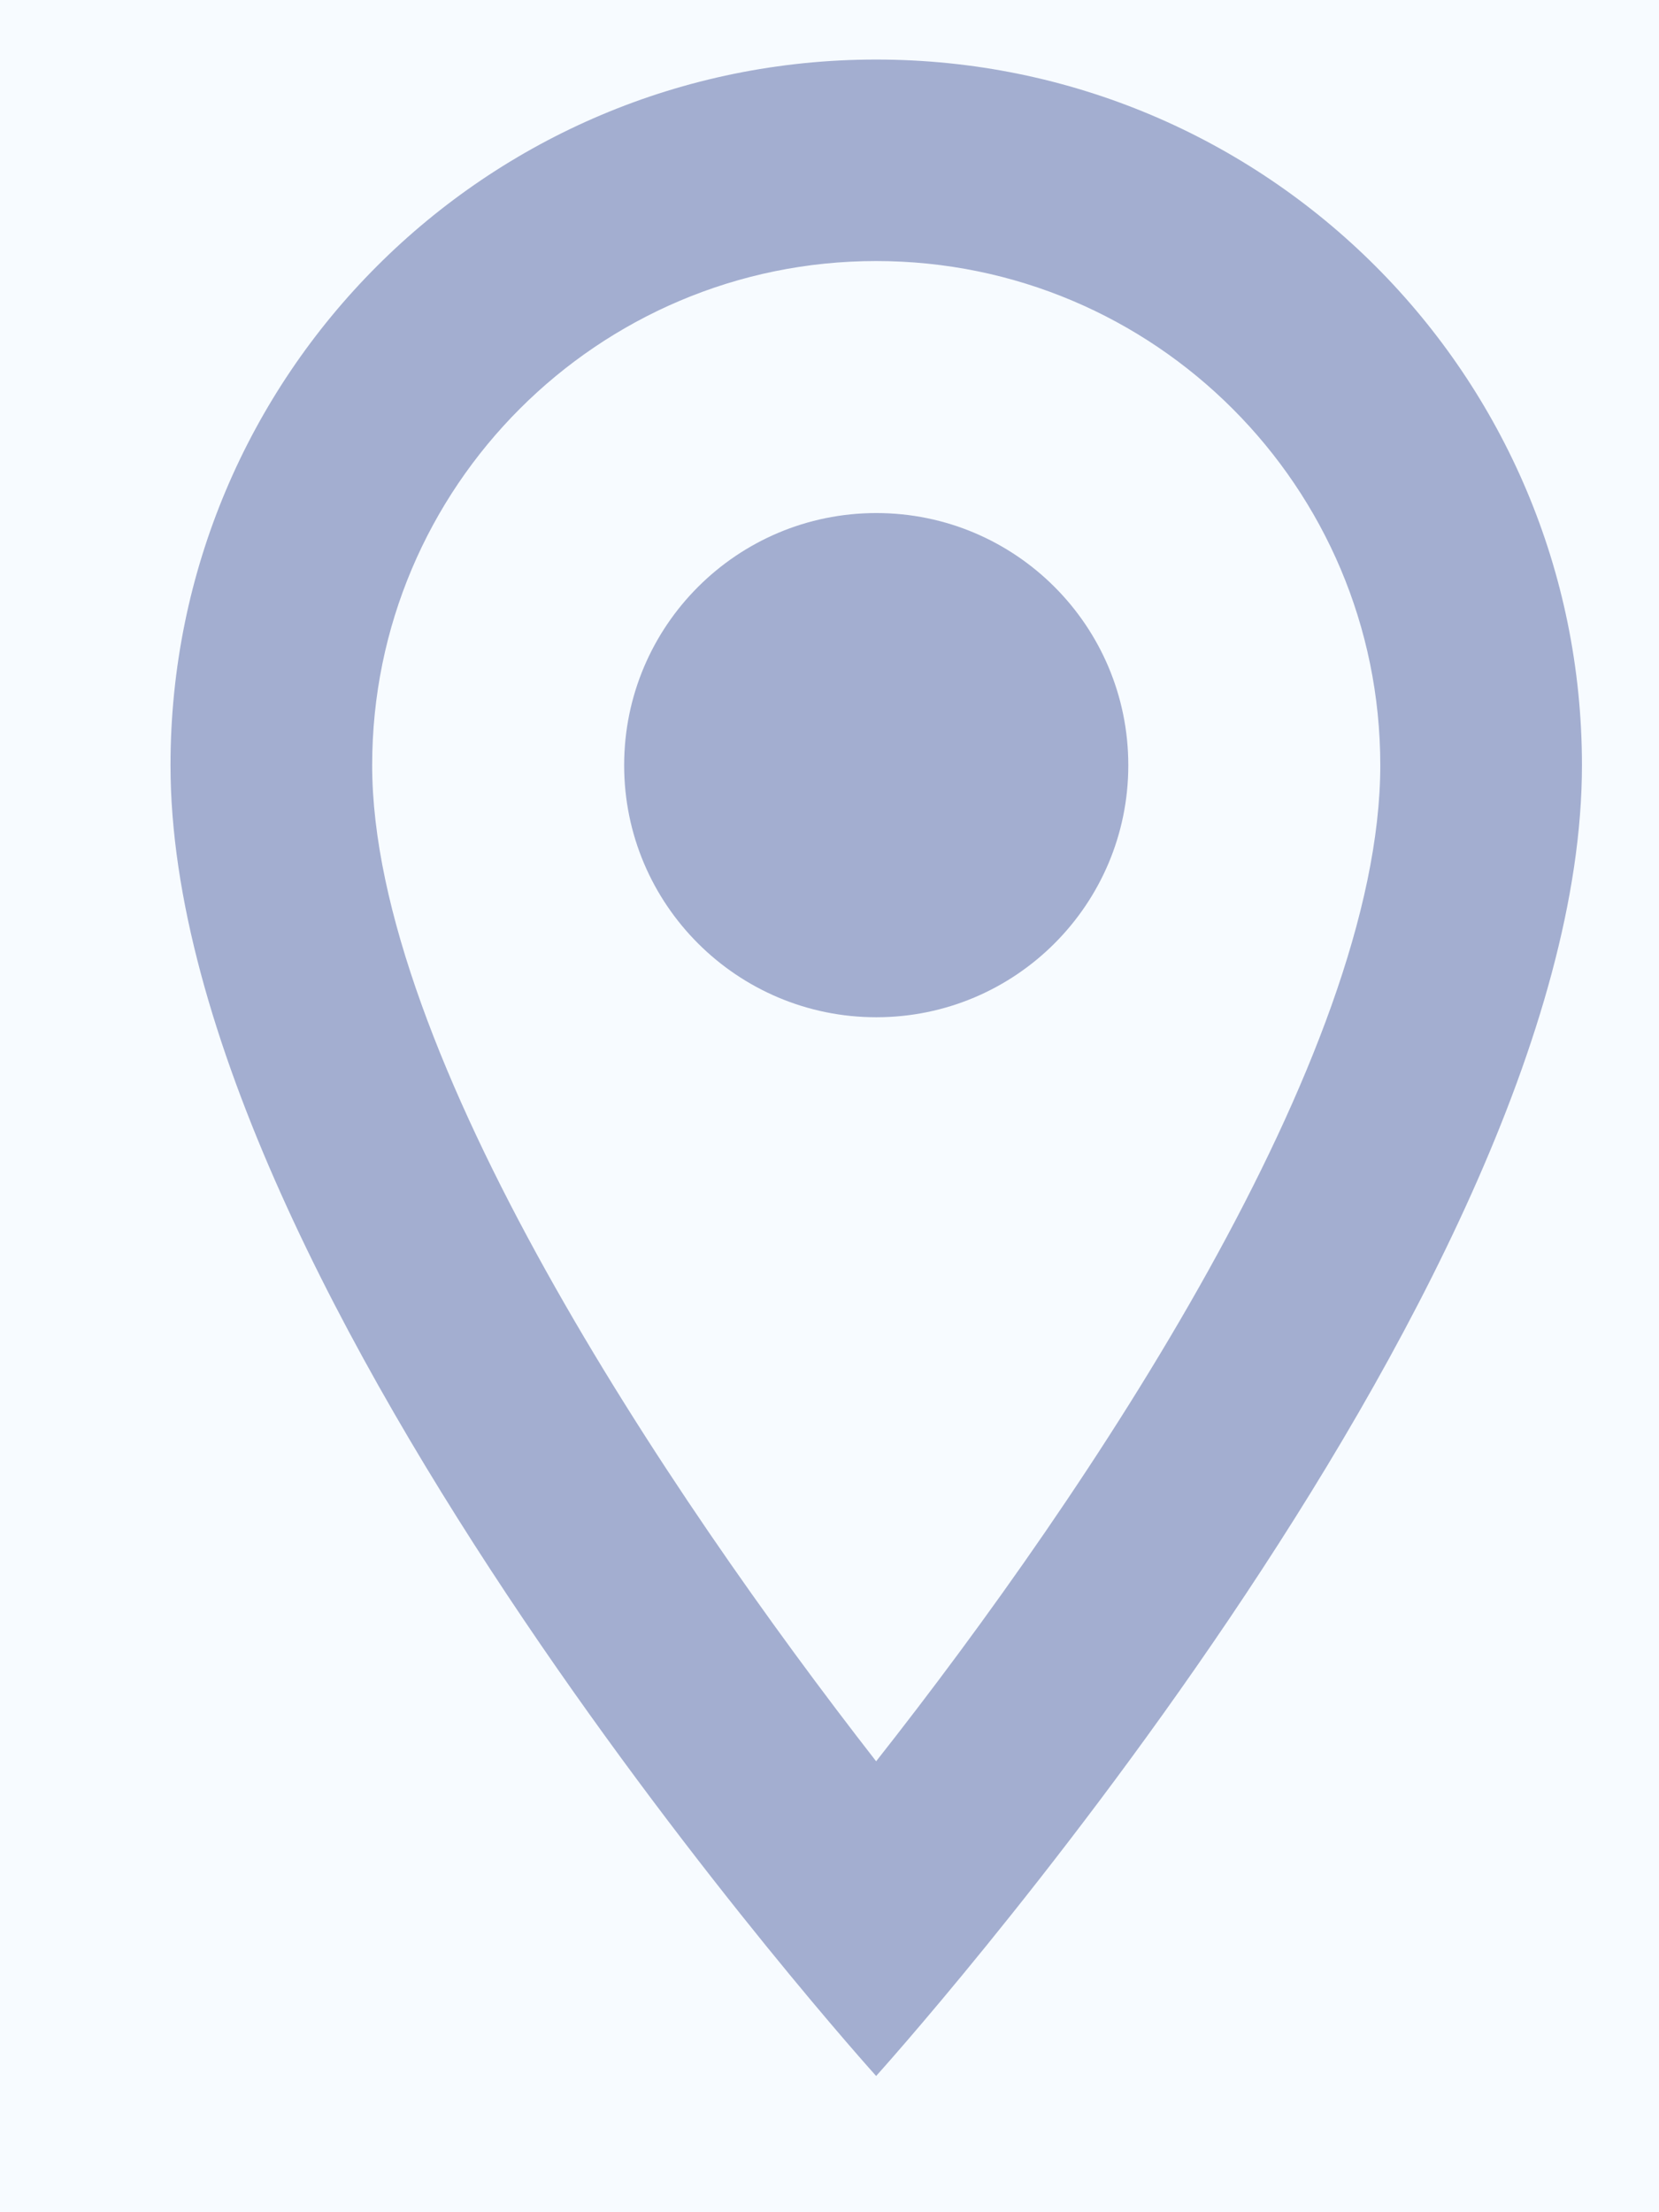 <svg width="9" height="12" viewBox="0 0 9 12" fill="none" xmlns="http://www.w3.org/2000/svg">
<rect width="9" height="12" fill="#F5F5F5"/>
<g id="Make diagnosis" clip-path="url(#clip0_104_2)">
<rect width="1440" height="1024" transform="translate(-1300 -250)" fill="#F2F8FD"/>
<path id="BG" d="M-165 -237C-165 -244.18 -159.18 -250 -152 -250H142V774H-152C-159.18 774 -165 768.18 -165 761V-237Z" fill="white"/>
<g id="Medium_User">
<rect x="-141" y="-97" width="263" height="219" rx="15.014" fill="#F7FBFF"/>
<g id="Location">
<g id="Location Icon">
<path id="Vector" d="M4.753 0.323C2.637 0.323 0.925 2.034 0.925 4.151C0.925 7.022 4.753 11.261 4.753 11.261C4.753 11.261 8.582 7.022 8.582 4.151C8.582 2.034 6.87 0.323 4.753 0.323ZM2.019 4.151C2.019 2.641 3.244 1.416 4.753 1.416C6.263 1.416 7.488 2.641 7.488 4.151C7.488 5.726 5.913 8.083 4.753 9.554C3.616 8.094 2.019 5.71 2.019 4.151Z" fill="#A3AED0"/>
<path id="Vector_2" d="M4.754 5.518C5.509 5.518 6.121 4.906 6.121 4.151C6.121 3.395 5.509 2.783 4.754 2.783C3.999 2.783 3.386 3.395 3.386 4.151C3.386 4.906 3.999 5.518 4.754 5.518Z" fill="#A3AED0"/>
</g>
</g>
</g>
</g>
<defs>
<clipPath id="clip0_104_2">
<rect width="1440" height="1024" fill="white" transform="translate(-1300 -250)"/>
</clipPath>
</defs>
</svg>
